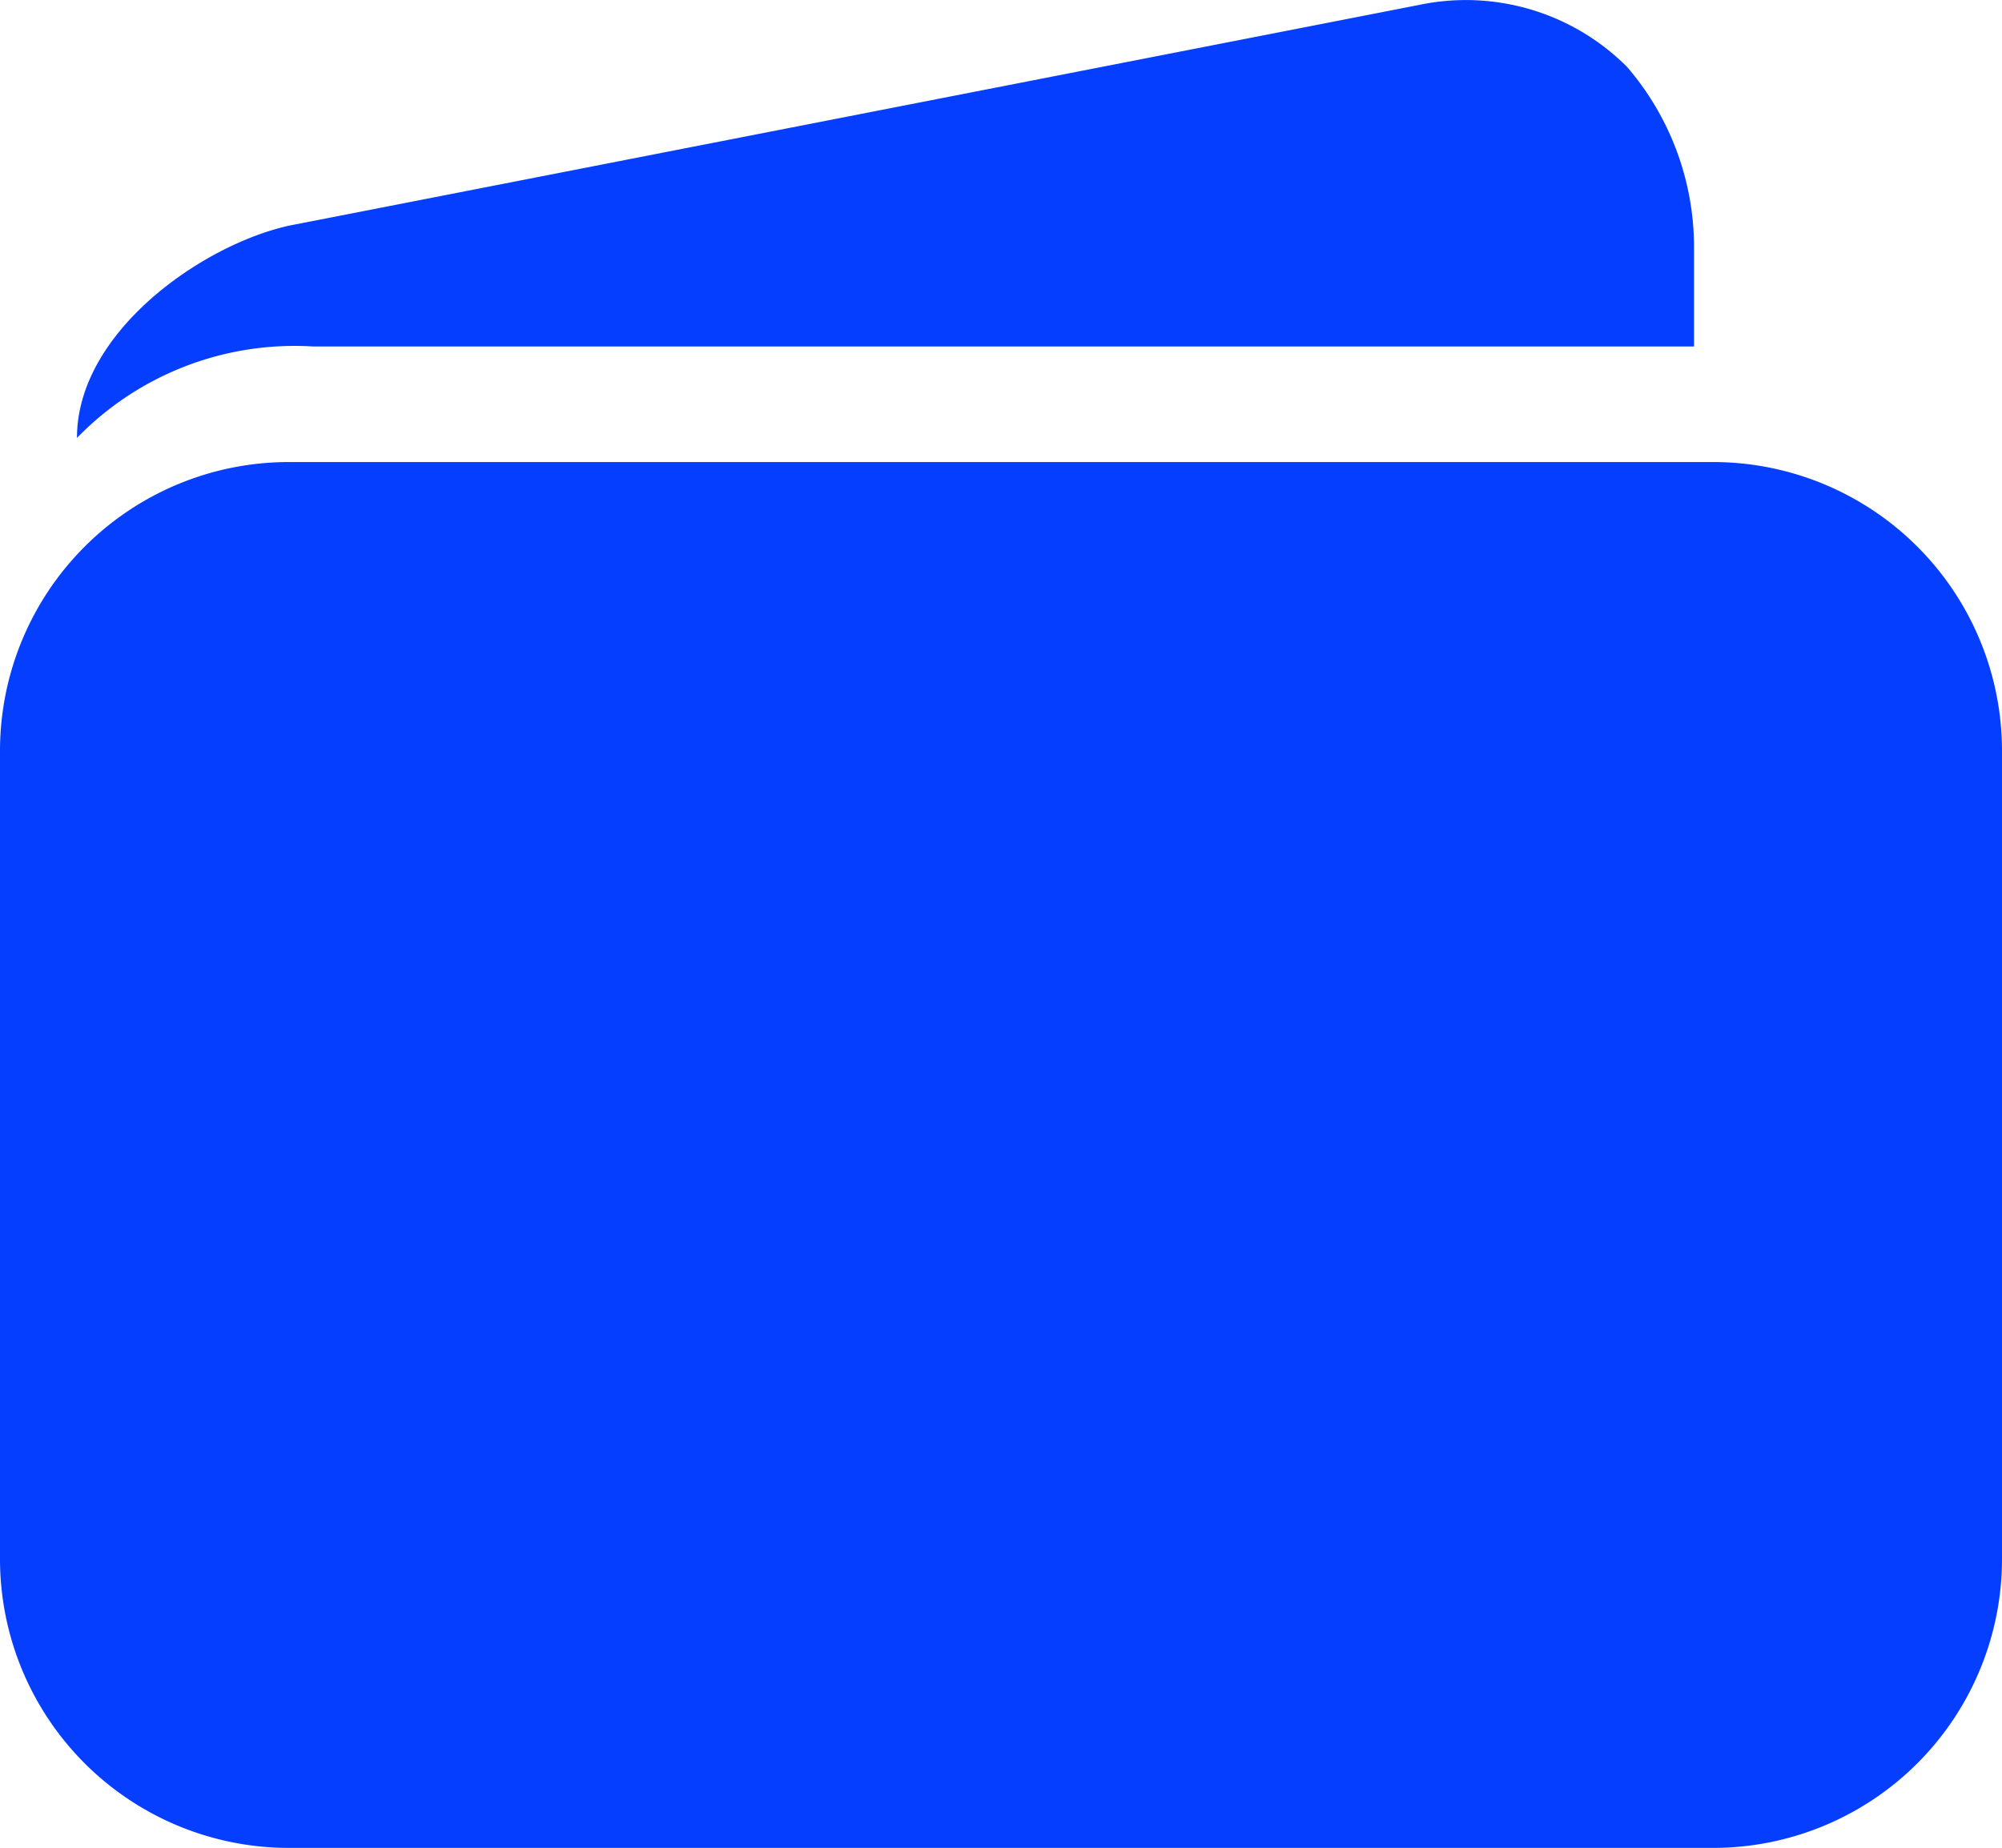 <svg xmlns="http://www.w3.org/2000/svg" width="21.666" height="20" viewBox="0 0 21.666 20">
  <g id="Icon_ionic-ios-wallet" data-name="Icon ionic-ios-wallet" transform="translate(-3.375 -4.499)">
    <path id="Path_60" data-name="Path 60" d="M21.916,11.25H6.5a3.127,3.127,0,0,0-3.125,3.125v8.75A3.127,3.127,0,0,0,6.5,26.25H21.916a3.127,3.127,0,0,0,3.125-3.125v-8.75A3.127,3.127,0,0,0,21.916,11.25Z" transform="translate(0 -1.75)" fill="#053eff"/>
    <path id="Path_61" data-name="Path 61" d="M19.026,4.552,6.792,6.942C5.854,7.151,4.5,8.093,4.5,9.239a3.282,3.282,0,0,1,2.552-.99H22V7.182a2.991,2.991,0,0,0-.724-1.958h0A2.463,2.463,0,0,0,19.026,4.552Z" transform="translate(-0.292)" fill="#053eff"/>
  </g>
</svg>
